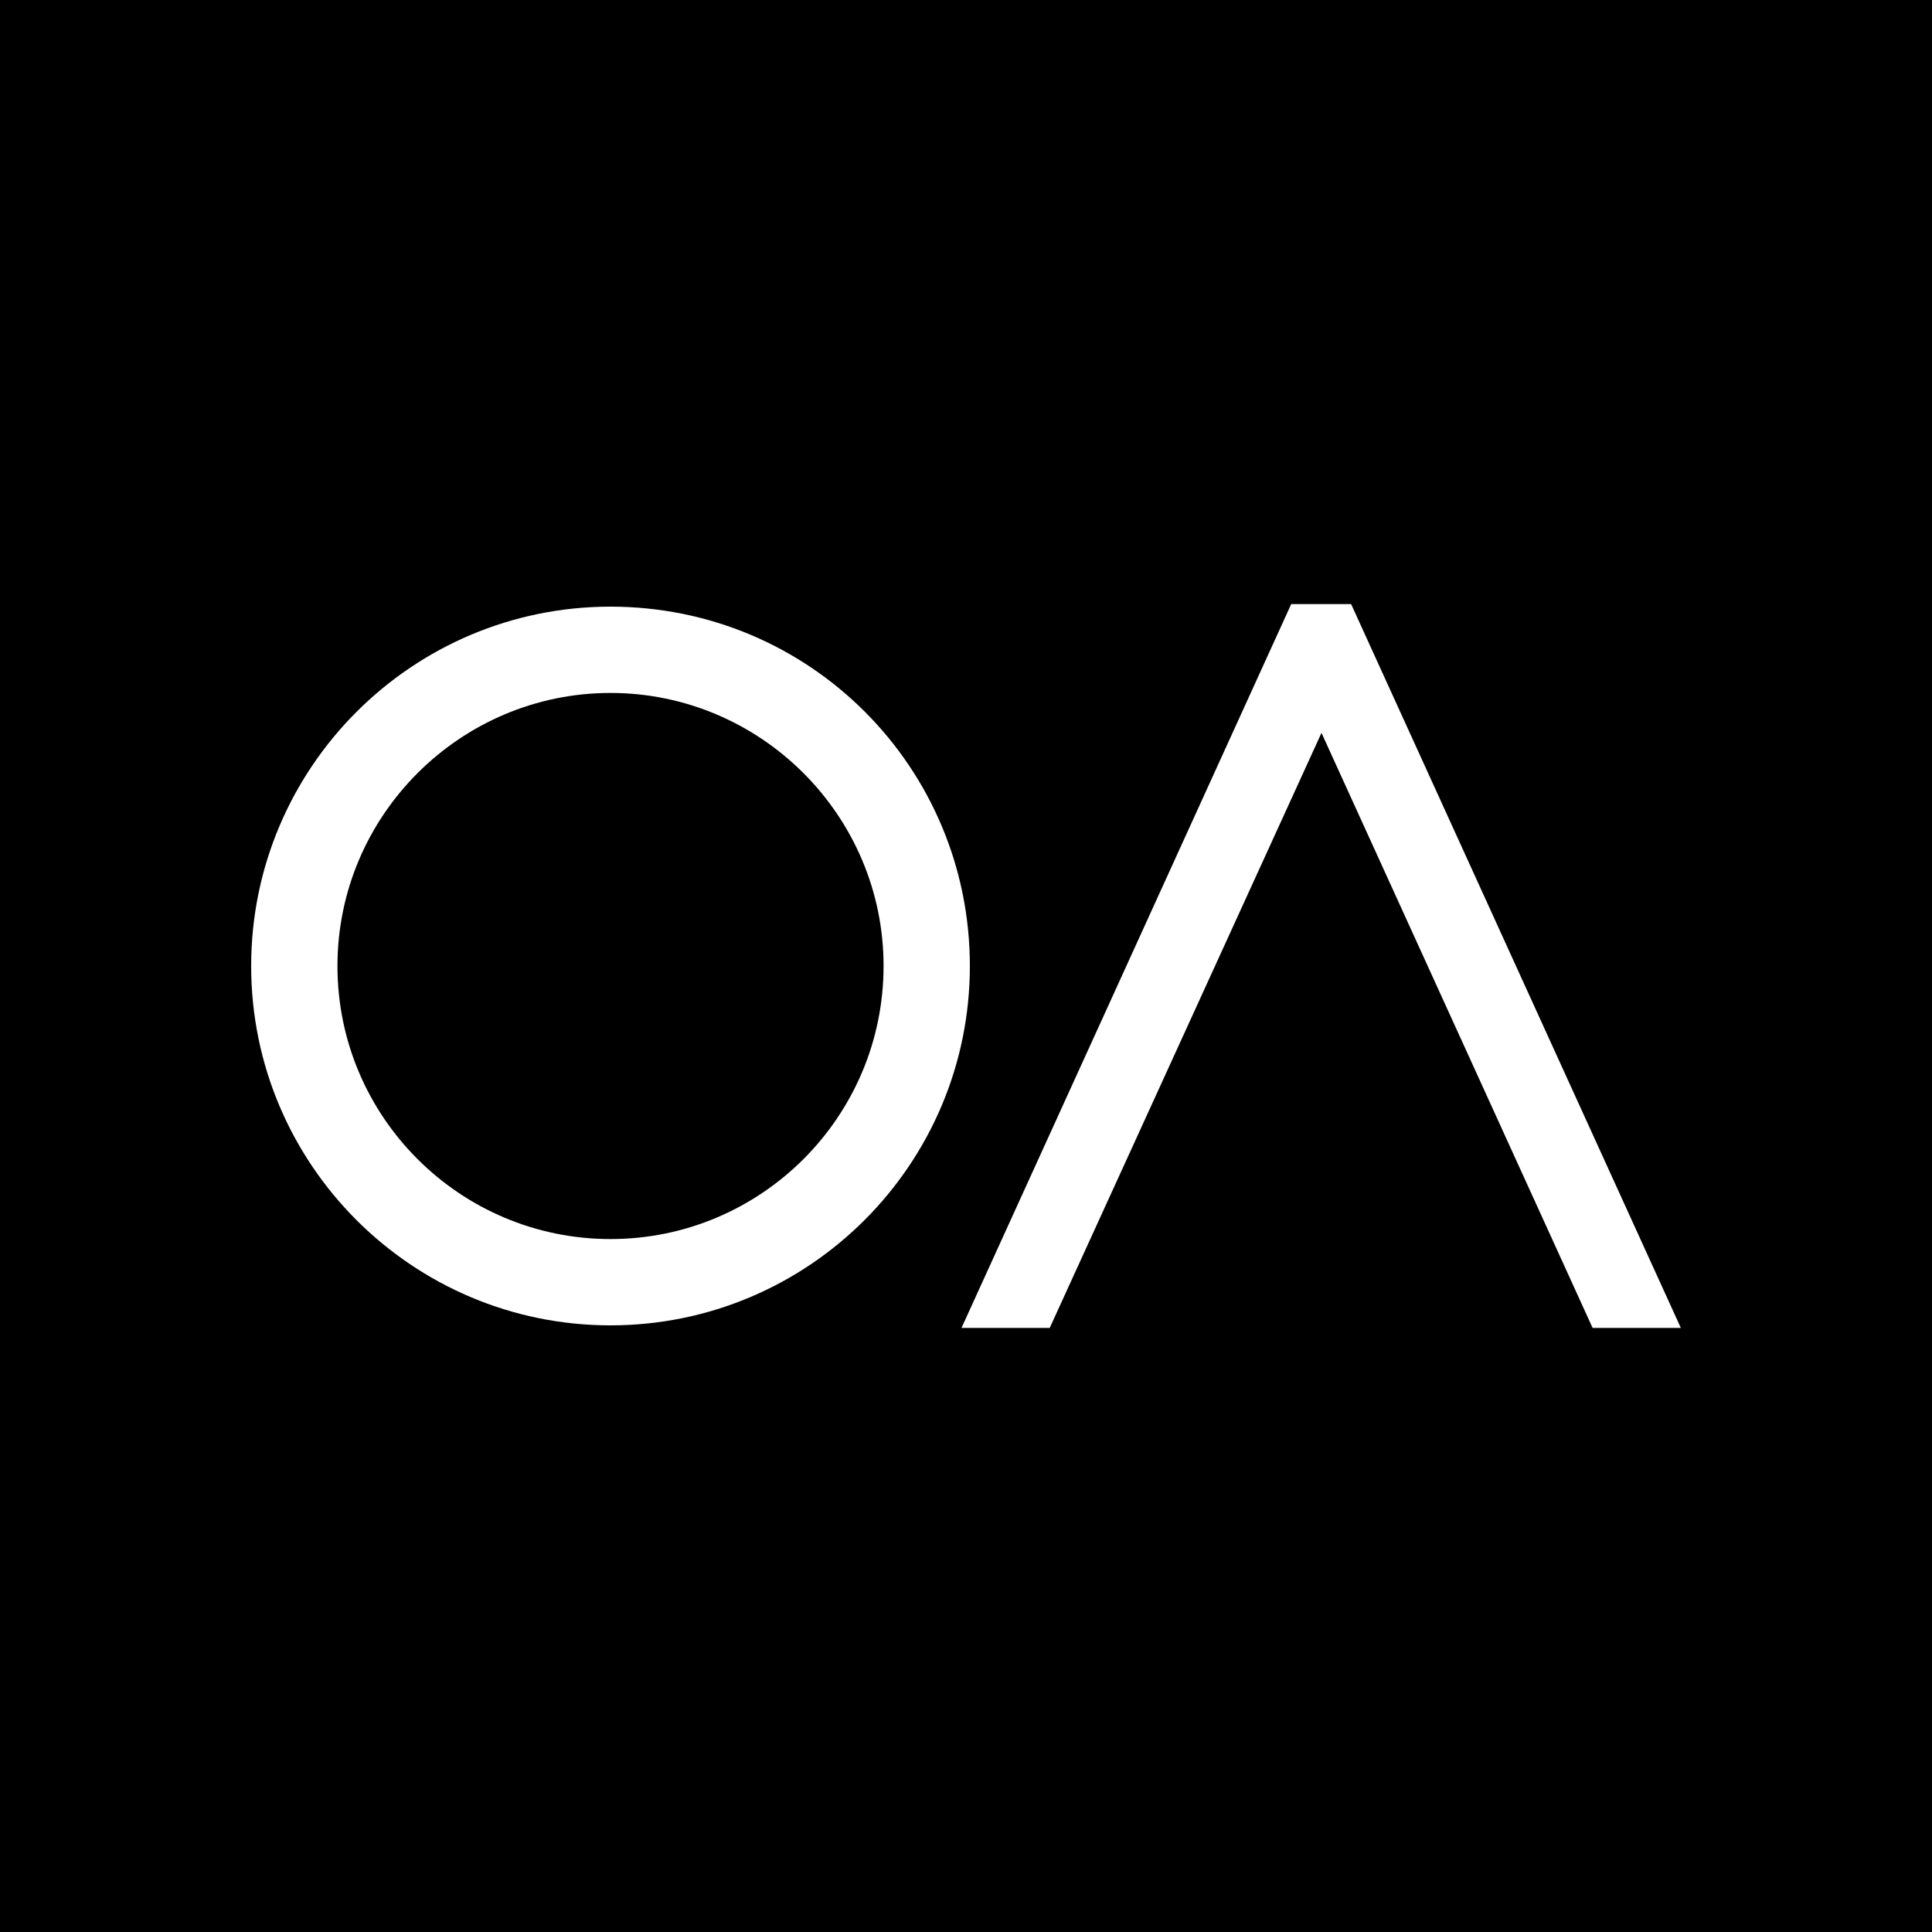 <?xml version="1.0" encoding="utf-8"?>
<!-- Generator: Adobe Illustrator 22.0.1, SVG Export Plug-In . SVG Version: 6.00 Build 0)  -->
<svg version="1.1" id="Layer_1" xmlns="http://www.w3.org/2000/svg" xmlns:xlink="http://www.w3.org/1999/xlink" x="0px" y="0px"
	 viewBox="0 0 300 300" style="enable-background:new 0 0 300 300;" xml:space="preserve">
<style type="text/css">
	.st0{fill:#FFFFFF;}
</style>
<rect x="-5" y="-4" width="309" height="309"/>
<g id="Layer_4">
	<polygon class="st0" points="247.3,206.2 205.2,113.8 163,206.2 149.3,206.2 200.5,93.8 209.8,93.8 261,206.2 	"/>
	<g>
		<path class="st0" d="M94.8,107.6c23.3,0,42.4,19,42.4,42.4s-19,42.4-42.4,42.4s-42.4-19-42.4-42.4S71.5,107.6,94.8,107.6
			 M94.8,94.2C64,94.2,39,119.2,39,150s25,55.8,55.8,55.8s55.8-25,55.8-55.8S125.8,94.2,94.8,94.2L94.8,94.2z"/>
	</g>
</g>
</svg>
